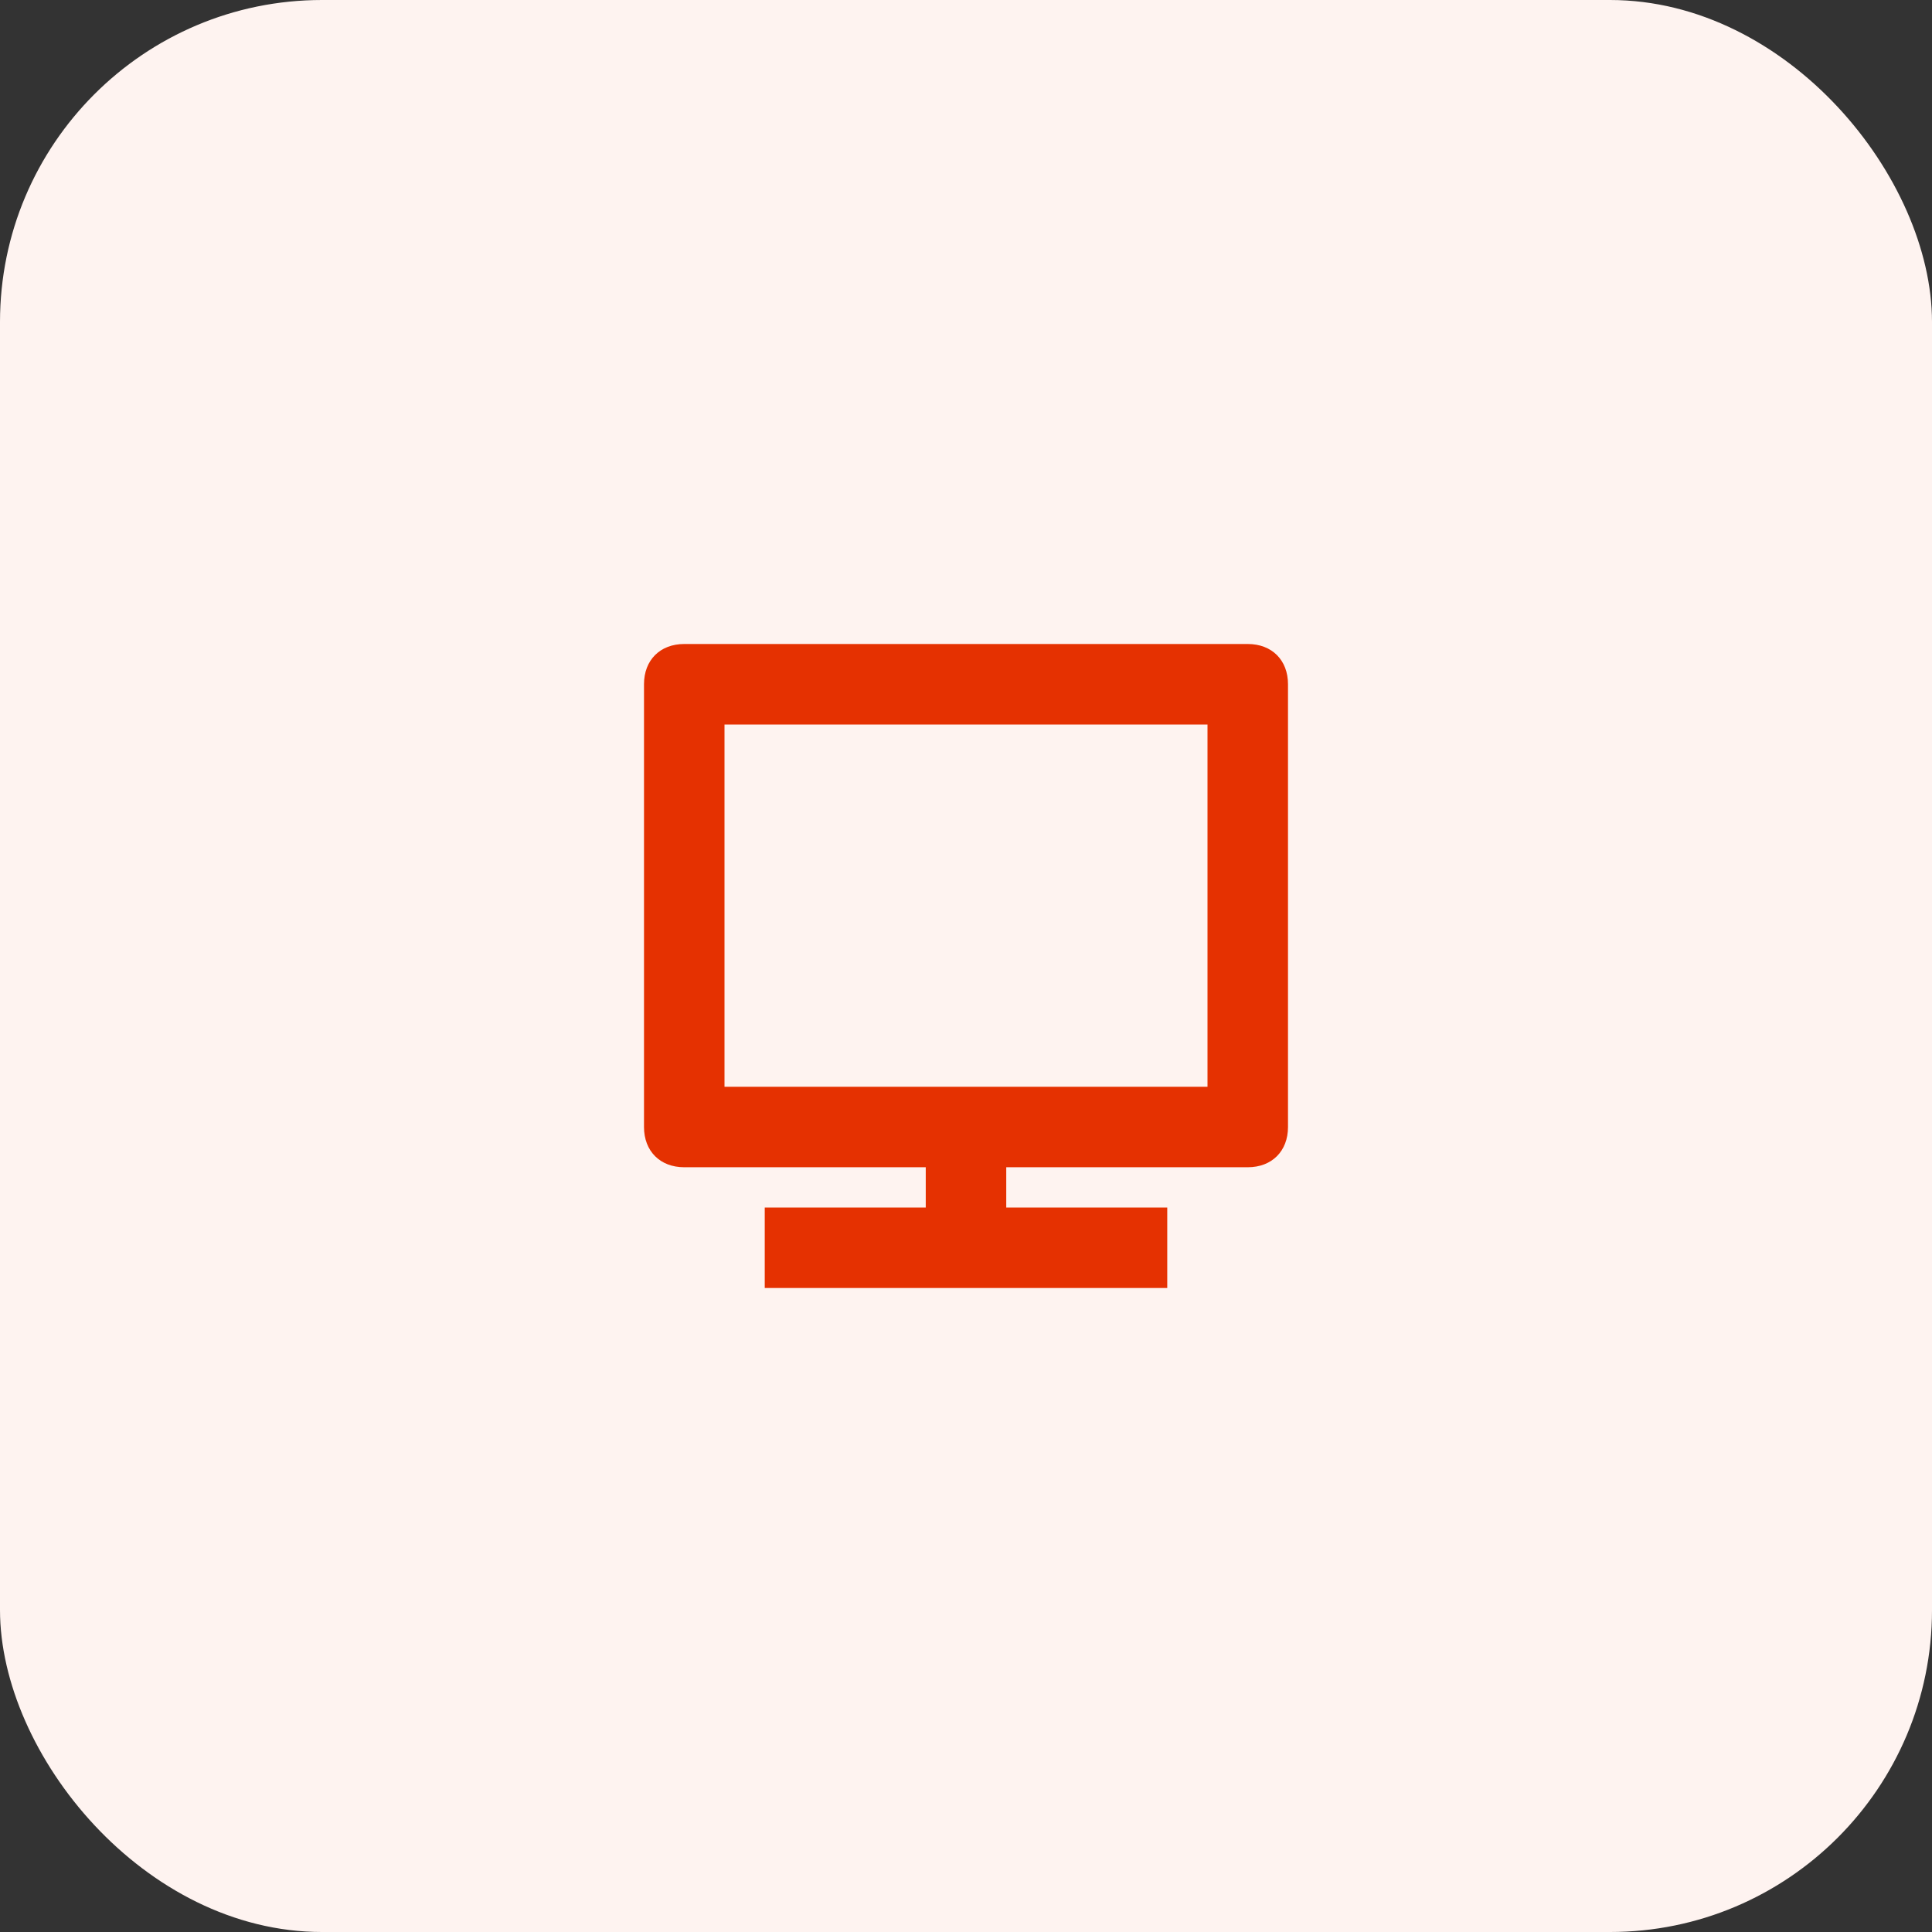 <?xml version="1.0" encoding="UTF-8"?>
<svg width="48px" height="48px" viewBox="0 0 48 48" version="1.1" xmlns="http://www.w3.org/2000/svg" xmlns:xlink="http://www.w3.org/1999/xlink">
    <rect x="0" y="0" width="48" height="48" fill="#333333" stroke="none"/>
    <title>Icon screen layout</title>
    <g id="Demos" stroke="none" stroke-width="1" fill="none" fill-rule="evenodd">
        <g id="Record" transform="translate(-504, -512)">
            <g id="Group" transform="translate(464, 52)">
                <g id="Group-3" transform="translate(40, 416)">
                    <g id="Icon-screen-layout" transform="translate(0, 44)">
                        <rect id="Rectangle" fill="#FEF3F0" x="0" y="0" width="48" height="48" rx="8"></rect>
                        <g id="tv" transform="translate(16, 16)" fill="#E53101" fill-rule="nonzero">
                            <path d="M15,0 L1,0 C0.4,0 0,0.4 0,1 L0,12 C0,12.6 0.4,13 1,13 L7,13 L7,14 L3,14 L3,16 L13,16 L13,14 L9,14 L9,13 L15,13 C15.6,13 16,12.6 16,12 L16,1 C16,0.4 15.6,0 15,0 Z M14,11 L2,11 L2,2 L14,2 L14,11 Z" id="Shape"></path>
                        </g>
                    </g>
                </g>
            </g>
        </g>
    </g>
</svg>